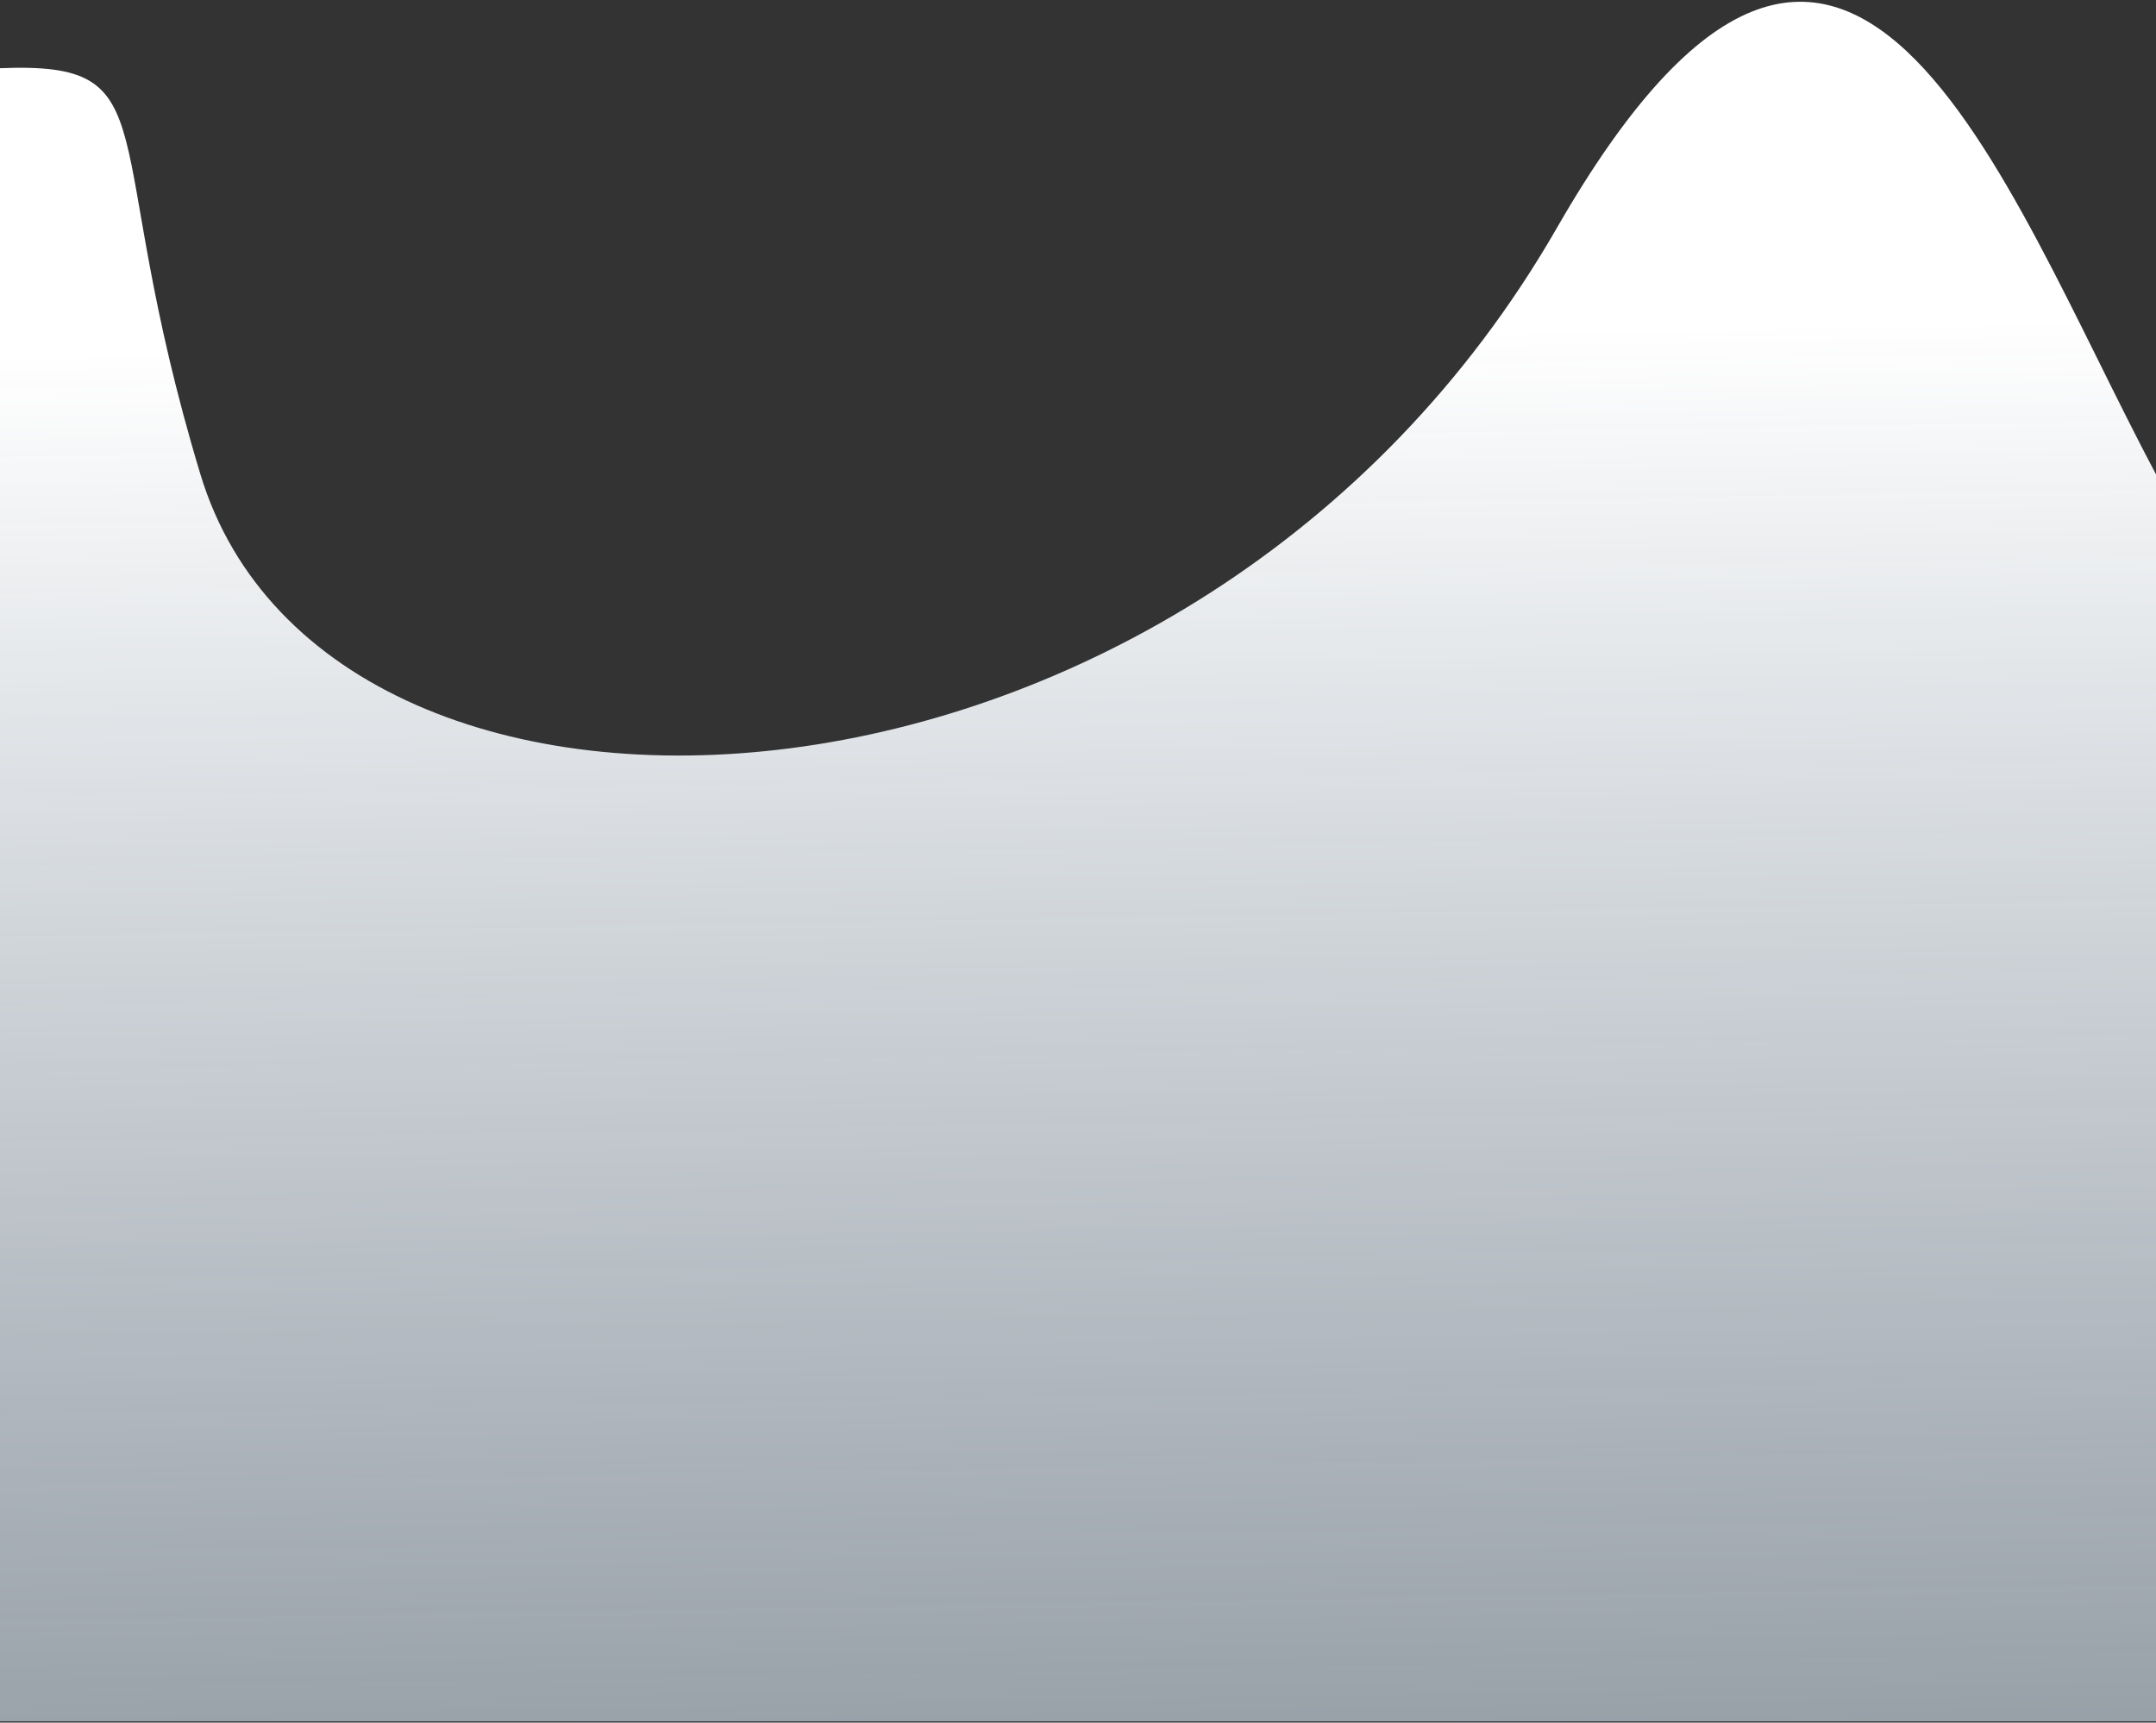 <svg width="1000" height="799" viewBox="0 0 1000 799" fill="none" xmlns="http://www.w3.org/2000/svg">
<rect x="0" y="0" width="1000" height="799" fill="#333333" stroke="none"/>
<path d="M722.136 105.686C856.927 -128.851 927.865 84.194 1000 220.034V798.435H0V31.637C79.775 28.447 45.053 61.66 92.969 220.034C152.865 418 553.646 398.859 722.136 105.686Z" fill="url(#paint0_linear_128_4181)"/>
<defs>
<linearGradient id="paint0_linear_128_4181" x1="460.417" y1="966.566" x2="446.806" y2="156.732" gradientUnits="userSpaceOnUse">
<stop stop-color="#D3E4F5" stop-opacity="0.5"/>
<stop offset="1" stop-color="white"/>
</linearGradient>
</defs>
</svg>
